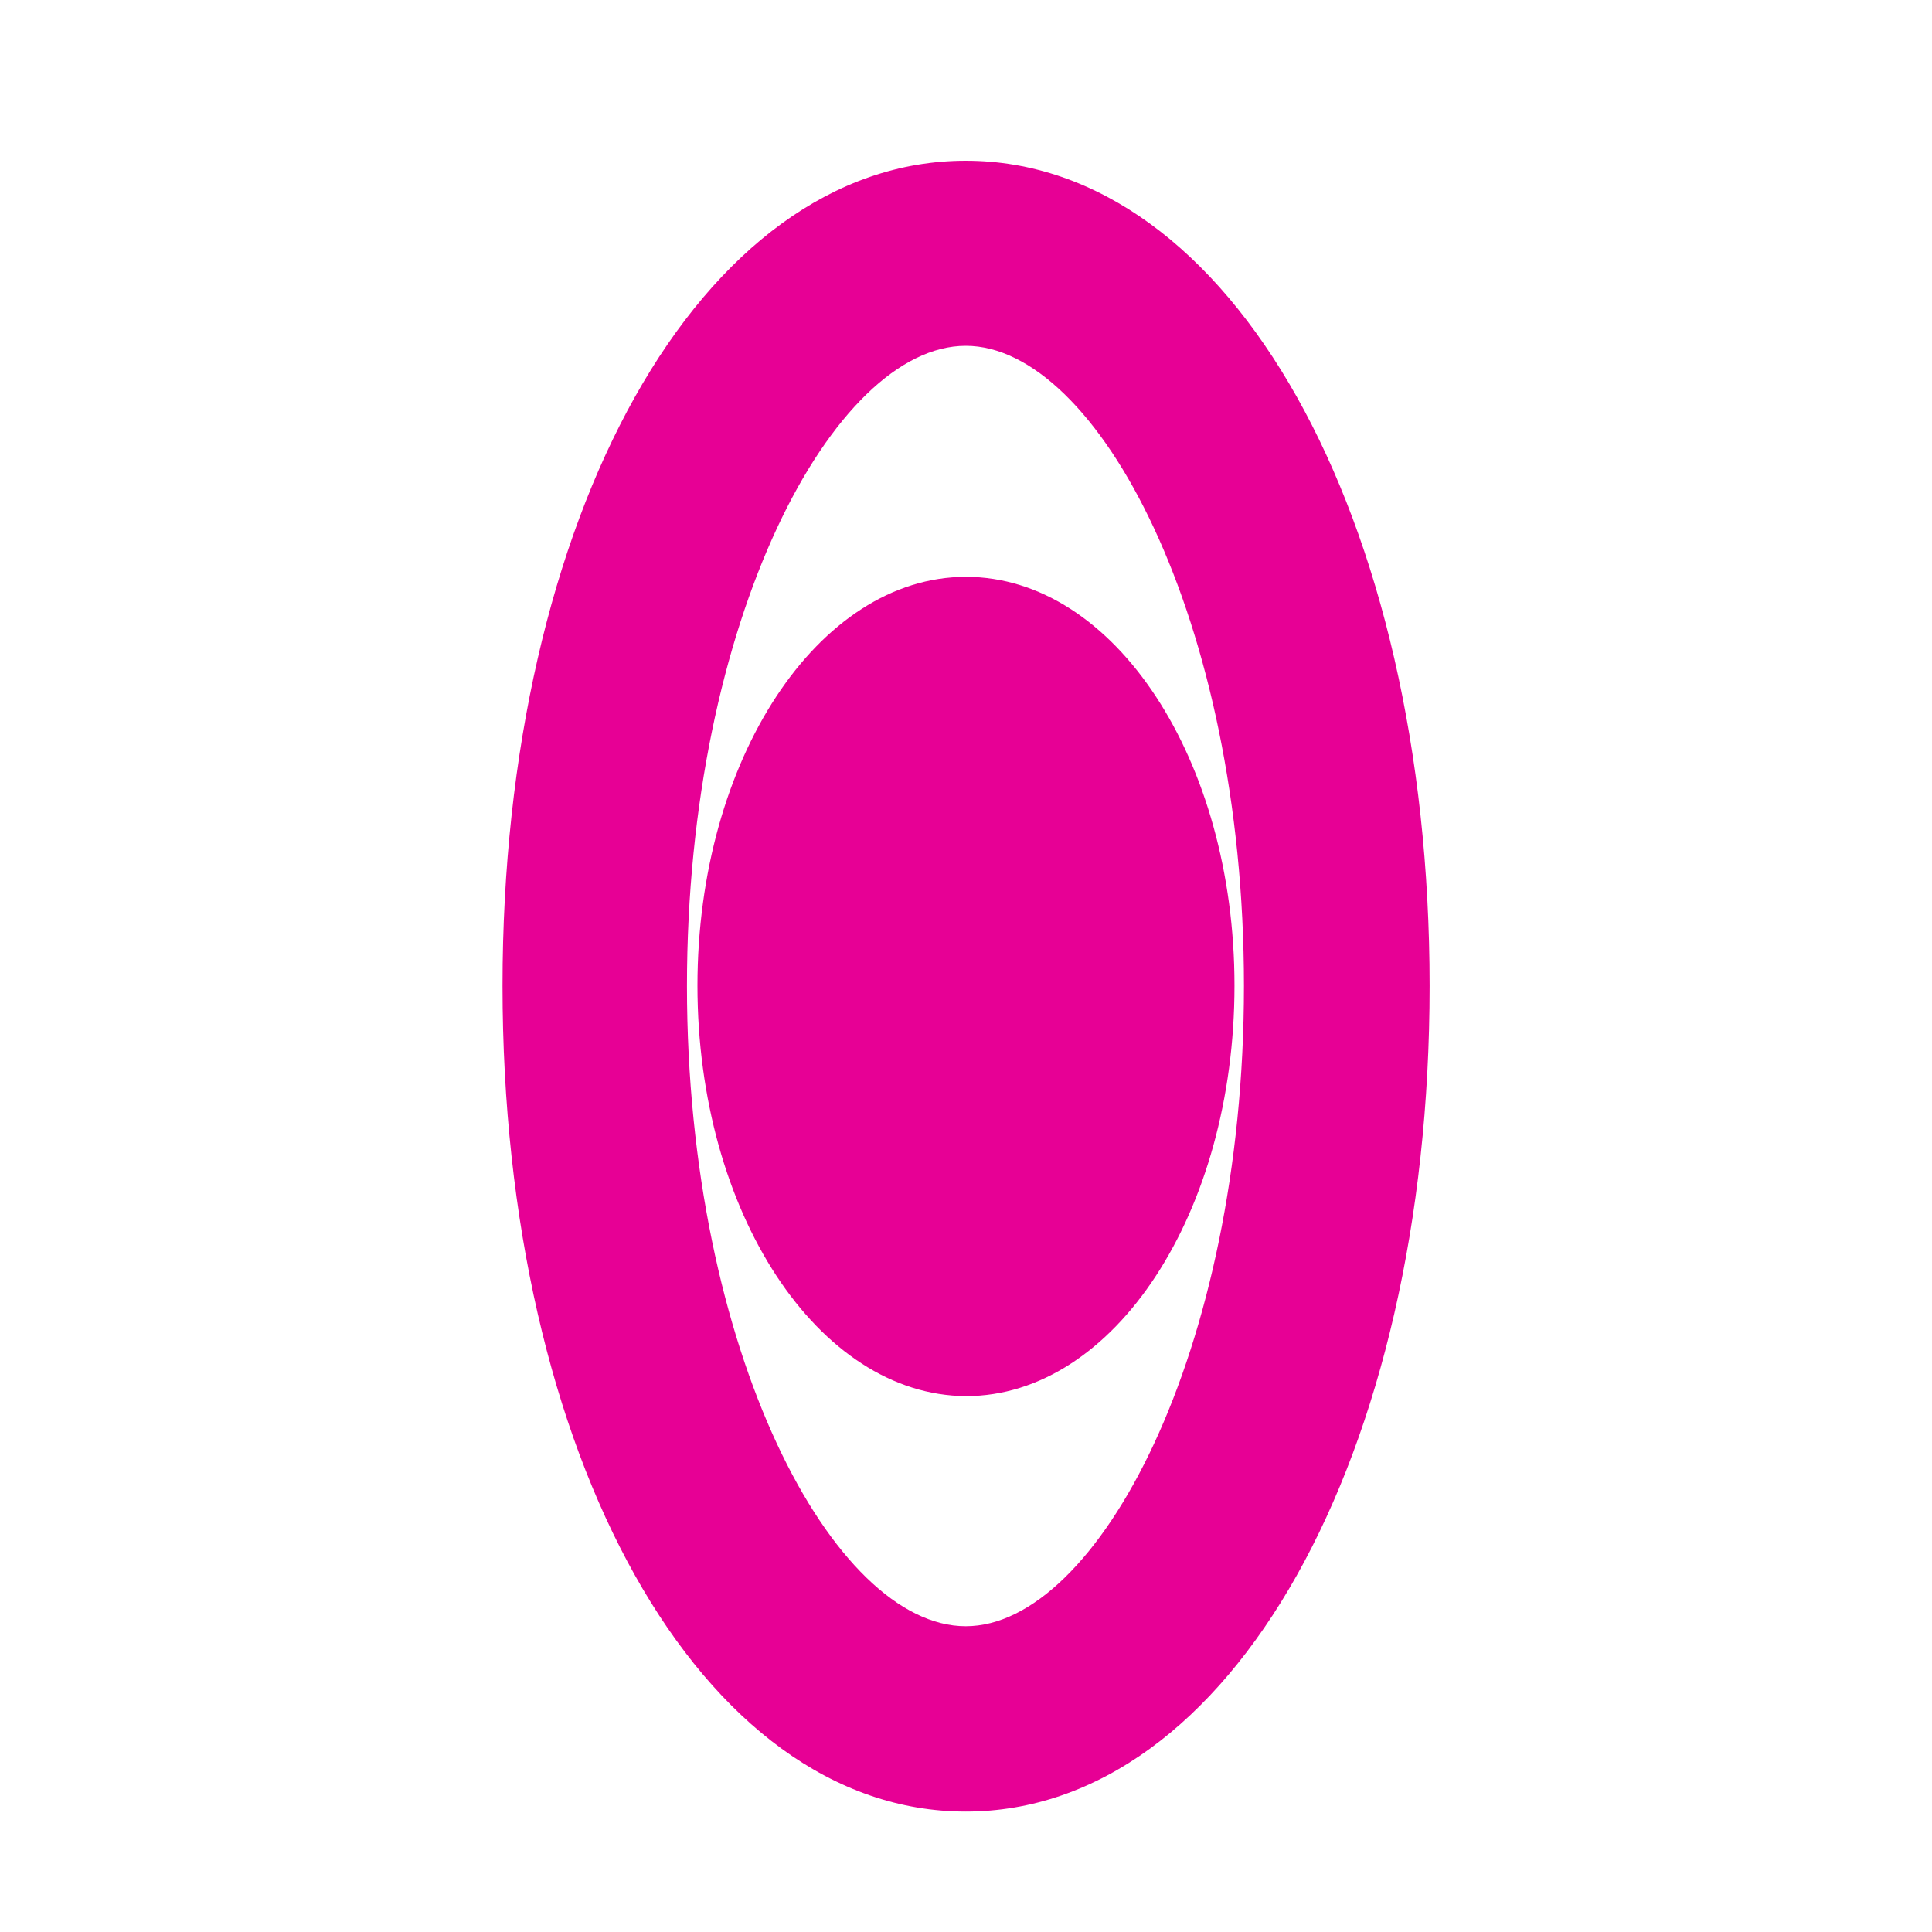 <?xml version="1.0" encoding="utf-8"?>
<!-- Generator: Adobe Illustrator 16.0.0, SVG Export Plug-In . SVG Version: 6.00 Build 0)  -->
<!DOCTYPE svg PUBLIC "-//W3C//DTD SVG 1.1//EN" "http://www.w3.org/Graphics/SVG/1.1/DTD/svg11.dtd">
<svg version="1.1" id="레이어_1" xmlns="http://www.w3.org/2000/svg" xmlns:xlink="http://www.w3.org/1999/xlink" x="0px"
	 y="0px" width="30px" height="30px" viewBox="0 0 30 30" enable-background="new 0 0 30 30" xml:space="preserve">
<path fill="#E70095" d="M14.999,8.957c-2.294,0-4.169,2.84-4.169,6.347c0,3.522,1.875,6.362,4.169,6.375
	c2.306,0,4.17-2.854,4.17-6.375C19.169,11.797,17.305,8.957,14.999,8.957z"/>
<path fill="#E70095" d="M14.996,2.496c-4.107,0-7.193,5.508-7.193,12.813c0,7.313,3.086,12.821,7.193,12.821
	c4.105,0,7.203-5.508,7.203-12.821C22.199,8.004,19.102,2.496,14.996,2.496z M14.996,25.252c-2.049,0-4.329-4.248-4.329-9.942
	s2.28-9.94,4.329-9.94c2.039,0,4.32,4.246,4.32,9.94S17.035,25.252,14.996,25.252z"/>
</svg>
